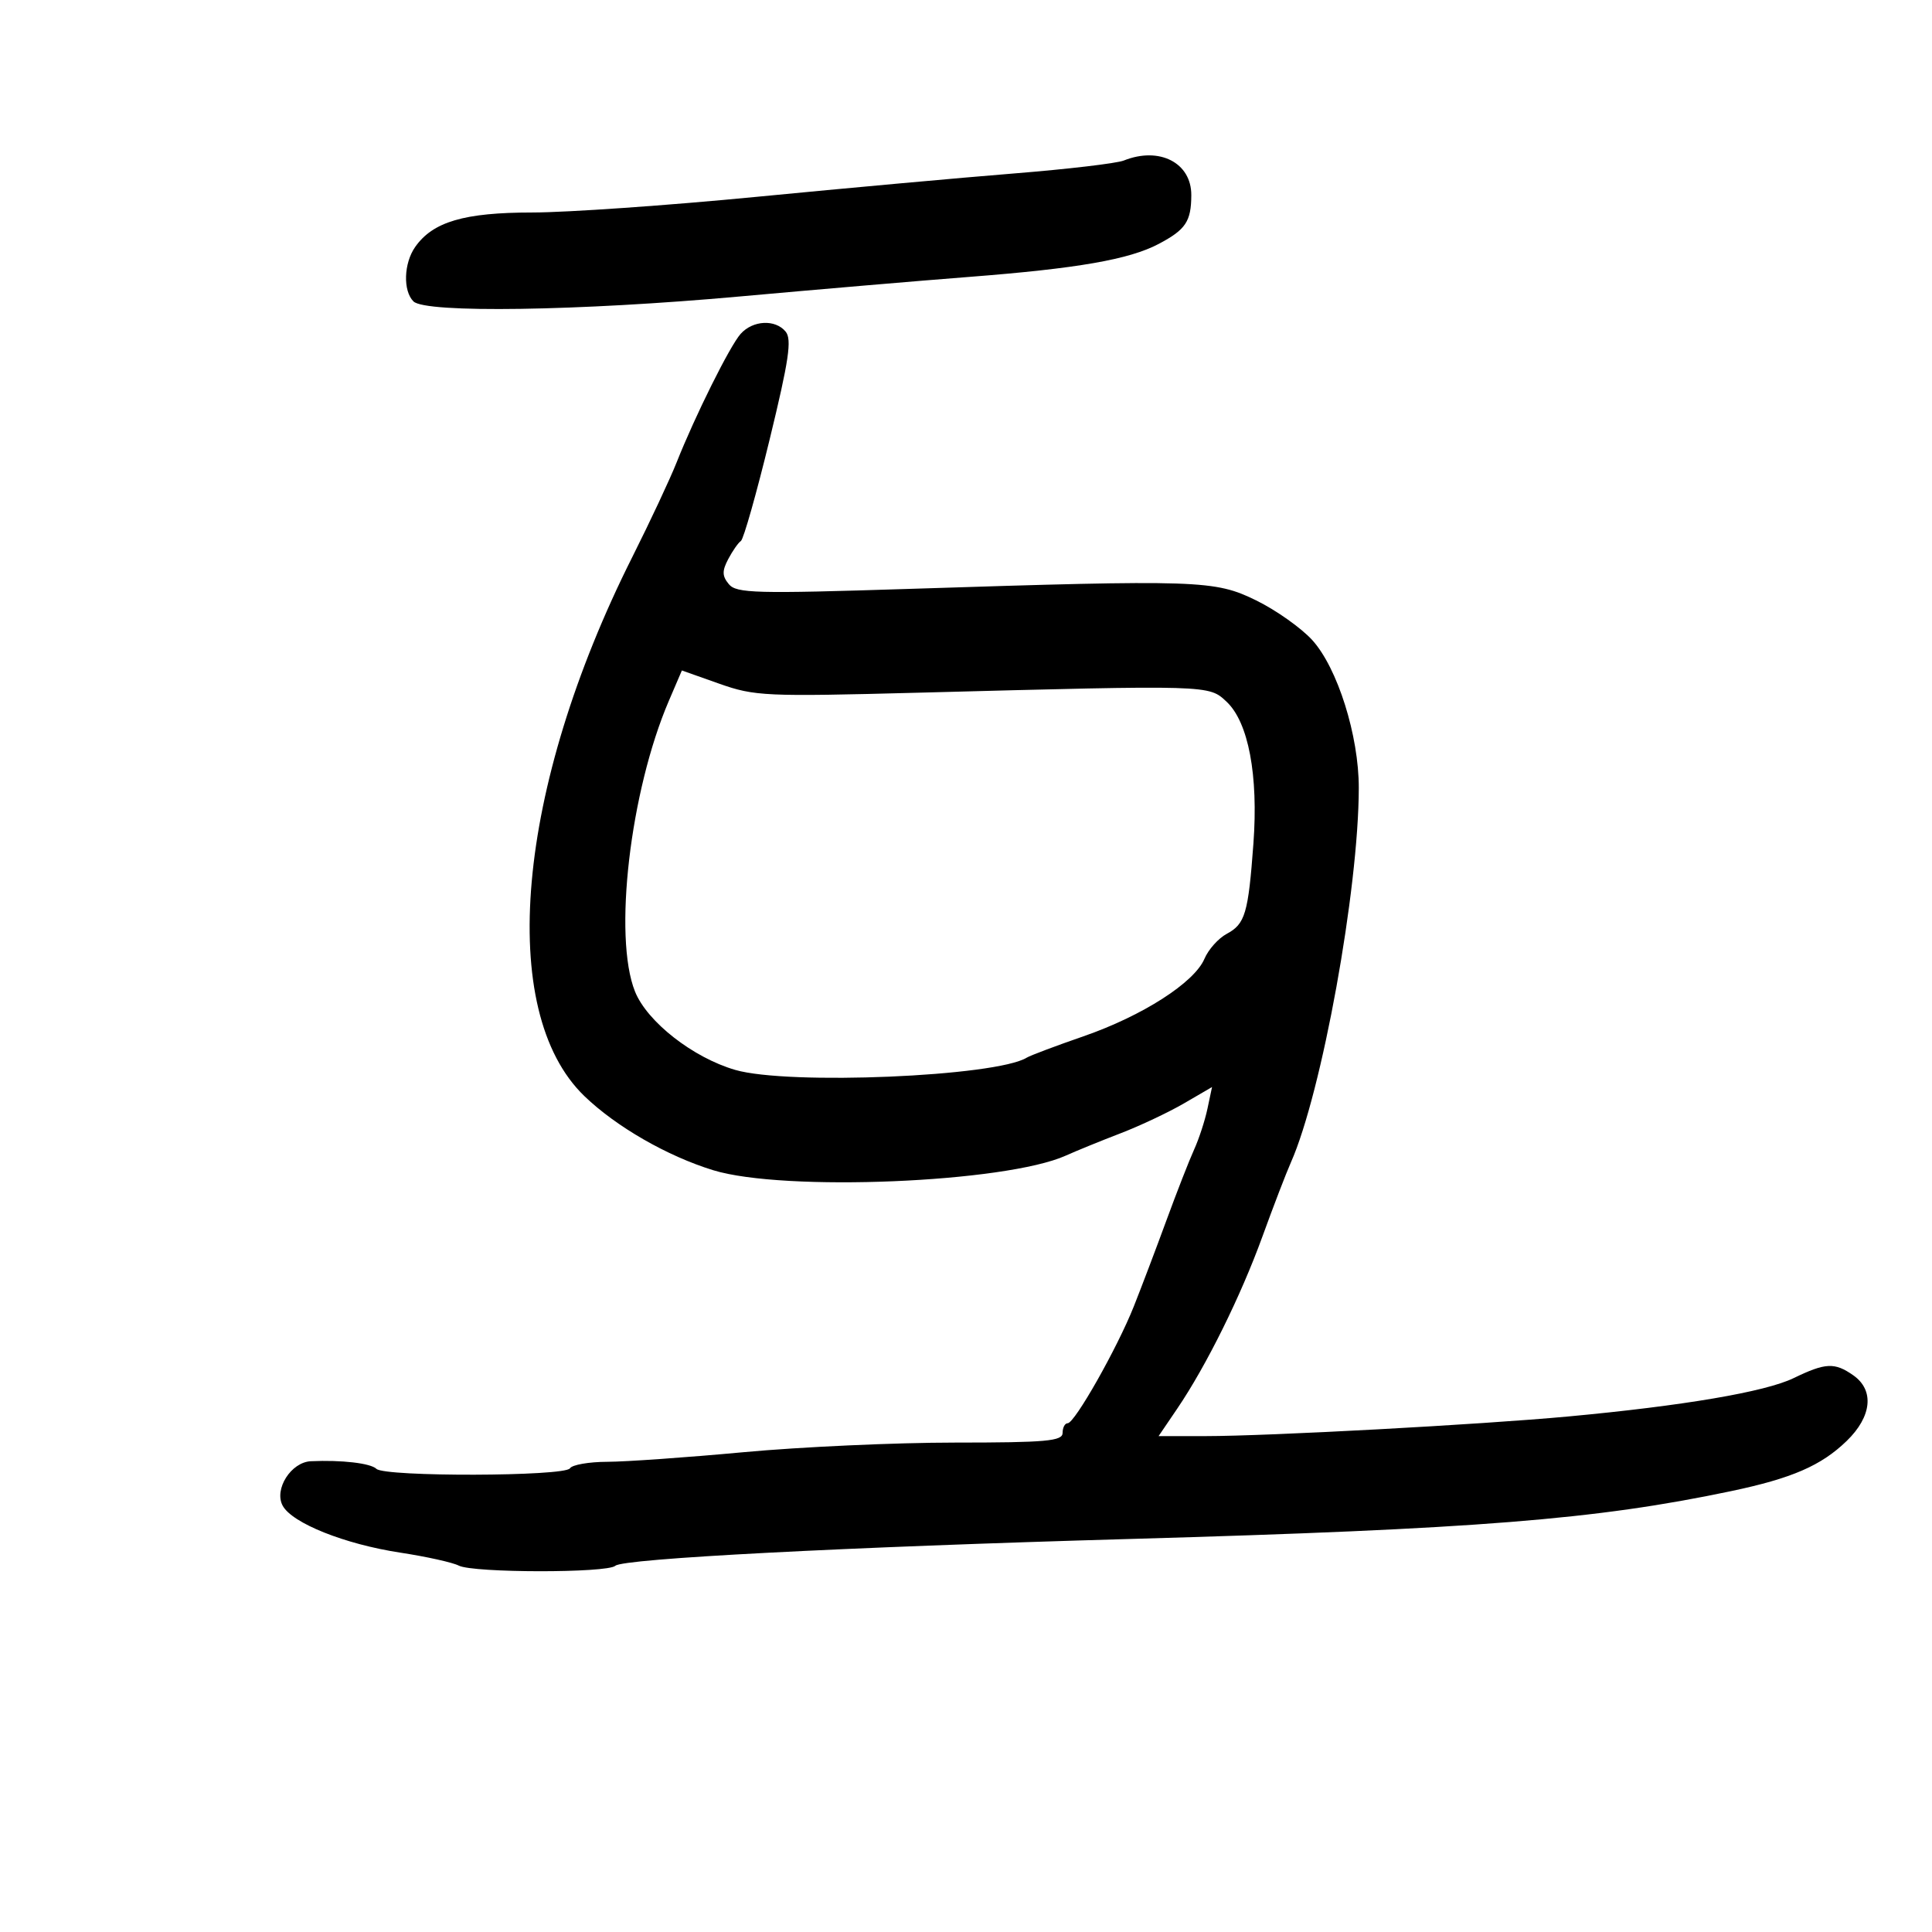 <svg xmlns="http://www.w3.org/2000/svg" width="300" height="300" viewBox="0 0 300 300" version="1.1">
	<path d="M 174.500 24.927 C 173.400 25.367, 165.750 26.268, 157.500 26.930 C 149.250 27.591, 131.250 29.225, 117.500 30.562 C 103.750 31.898, 88.068 32.993, 82.651 32.996 C 72.075 33, 67.211 34.433, 64.465 38.353 C 62.692 40.885, 62.558 45.158, 64.200 46.800 C 66.049 48.649, 89.926 48.291, 114.823 46.040 C 126.745 44.963, 142.800 43.593, 150.500 42.997 C 167.304 41.696, 175.337 40.298, 179.919 37.877 C 184.119 35.658, 184.965 34.394, 184.985 30.307 C 185.009 25.271, 180.027 22.715, 174.500 24.927 M 115 51.851 C 113.333 53.722, 107.947 64.539, 105.068 71.796 C 104.042 74.383, 100.943 81, 98.181 86.500 C 80.138 122.434, 77.065 157.018, 90.744 170.202 C 95.674 174.954, 103.597 179.513, 110.743 181.710 C 121.719 185.084, 156.126 183.658, 165.500 179.441 C 167.150 178.698, 170.975 177.139, 174 175.977 C 177.025 174.814, 181.458 172.722, 183.852 171.329 L 188.204 168.796 187.496 172.148 C 187.107 173.992, 186.174 176.850, 185.422 178.500 C 184.670 180.150, 182.735 185.100, 181.122 189.500 C 179.509 193.900, 177.230 199.912, 176.057 202.860 C 173.477 209.346, 166.879 221, 165.787 221 C 165.354 221, 165 221.675, 165 222.500 C 165 223.773, 162.470 224.001, 148.250 224.004 C 139.037 224.006, 124.300 224.676, 115.500 225.492 C 106.700 226.308, 97.164 226.982, 94.309 226.988 C 91.454 226.995, 88.840 227.450, 88.500 228 C 87.716 229.269, 59.757 229.345, 58.450 228.082 C 57.543 227.205, 53.041 226.682, 48.273 226.899 C 45.199 227.039, 42.525 231.244, 43.889 233.793 C 45.343 236.509, 53.521 239.777, 62.155 241.093 C 66.195 241.708, 70.281 242.614, 71.236 243.106 C 73.467 244.255, 94.296 244.278, 95.550 243.133 C 96.771 242.018, 130.992 240.236, 175.500 238.969 C 229.252 237.438, 247.778 235.964, 268.786 231.545 C 278.251 229.554, 282.791 227.585, 286.750 223.753 C 290.665 219.964, 291.078 215.868, 287.777 213.557 C 284.877 211.525, 283.474 211.592, 278.504 213.998 C 274.099 216.130, 261.387 218.292, 243.500 219.951 C 229.862 221.216, 196.995 222.995, 187.202 222.998 L 179.904 223 182.790 218.750 C 187.308 212.097, 192.661 201.283, 196.031 192 C 197.728 187.325, 199.716 182.150, 200.449 180.500 C 205.246 169.693, 210.971 138.121, 210.992 122.355 C 211.003 114.234, 207.685 103.700, 203.758 99.384 C 202.055 97.513, 198.151 94.749, 195.081 93.243 C 188.611 90.069, 186.331 89.993, 140.996 91.448 C 117.353 92.207, 114.351 92.128, 113.177 90.713 C 112.127 89.448, 112.107 88.661, 113.080 86.814 C 113.751 85.541, 114.636 84.275, 115.047 84 C 115.459 83.725, 117.467 76.632, 119.510 68.237 C 122.508 55.918, 122.986 52.688, 121.989 51.487 C 120.378 49.545, 116.892 49.726, 115 51.851 M 103.867 108.805 C 97.838 122.855, 95.200 145.462, 98.600 153.958 C 100.480 158.656, 107.607 164.232, 114.168 166.136 C 122.411 168.529, 154.683 167.168, 159.442 164.227 C 159.975 163.897, 163.931 162.409, 168.233 160.919 C 177.393 157.748, 185.458 152.582, 187.024 148.884 C 187.633 147.445, 189.189 145.701, 190.482 145.010 C 193.348 143.476, 193.829 141.850, 194.629 131 C 195.411 120.376, 193.858 112.155, 190.467 108.969 C 187.679 106.350, 188.106 106.362, 142.500 107.564 C 118.886 108.186, 117.178 108.108, 111.691 106.166 L 105.882 104.110 103.867 108.805" stroke="none" fill="black" fill-rule="evenodd"/>
</svg>